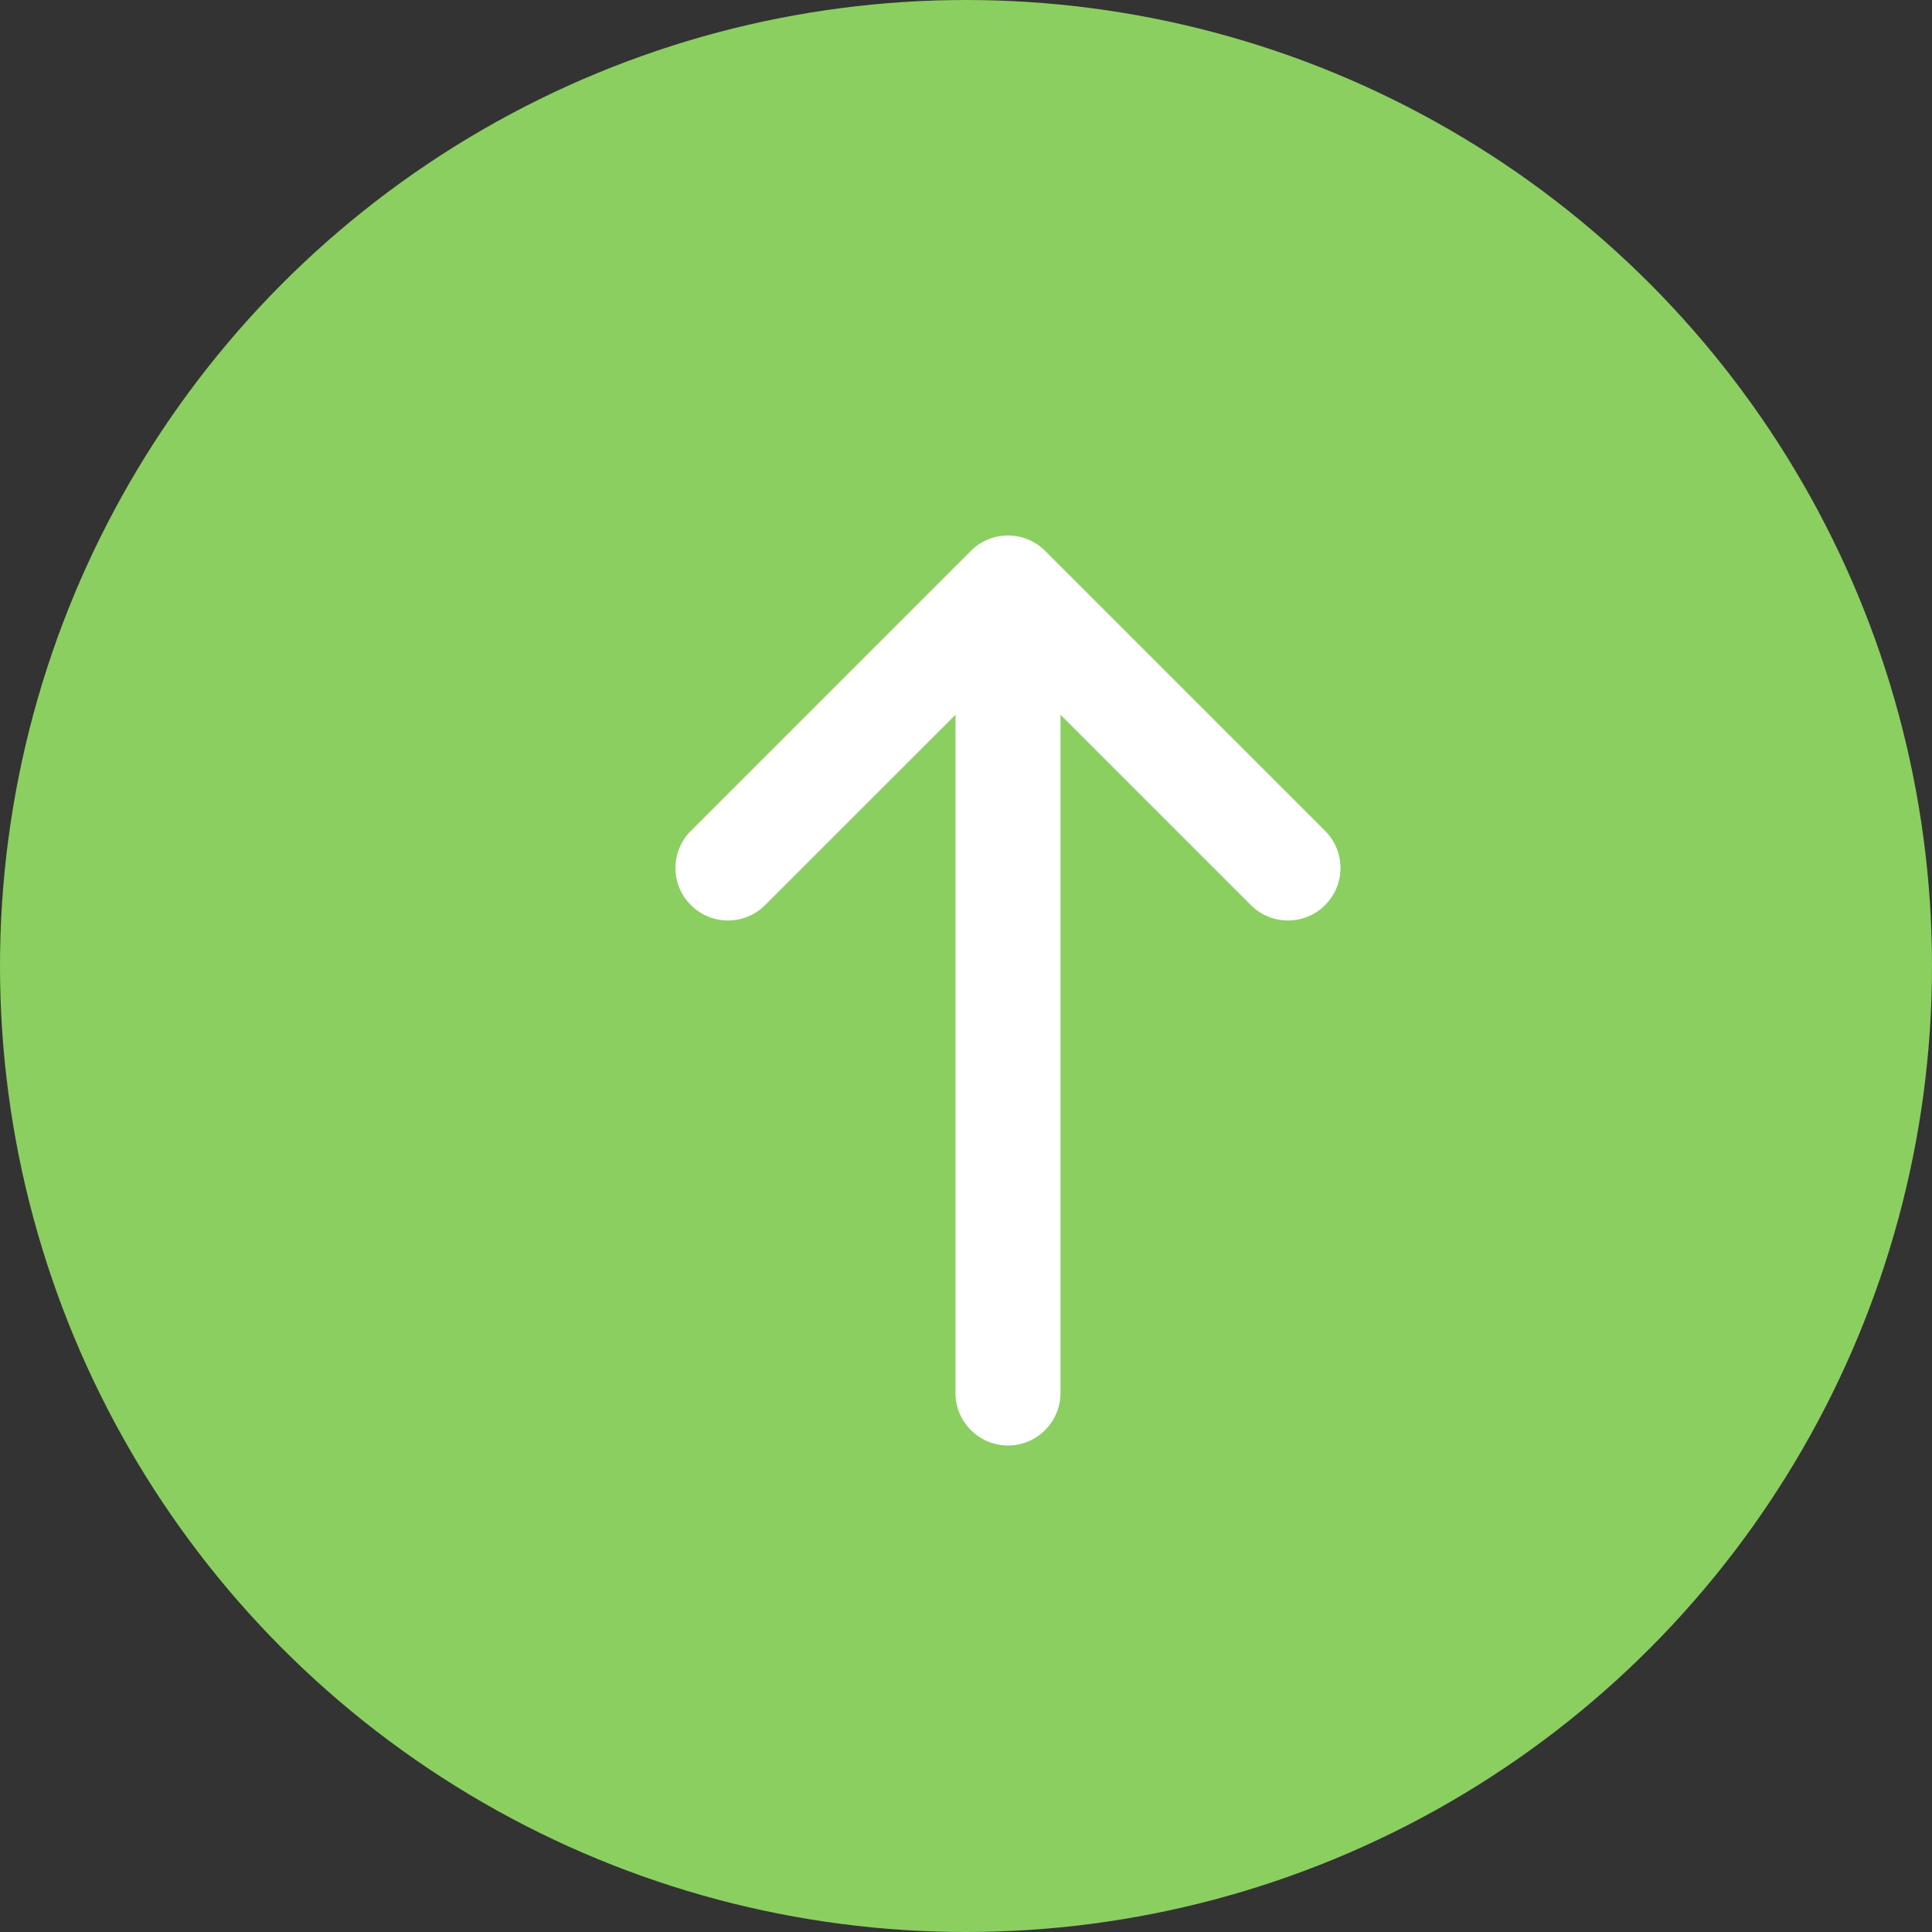 <svg width="23" height="23" viewBox="0 0 23 23" fill="none" xmlns="http://www.w3.org/2000/svg">
<rect x="0" y="0" width="23" height="23" fill="#333333" stroke="none"/>
<circle cx="11.5" cy="11.5" r="11.5" fill="#8BCF61"/>
<path d="M9.108 10.775C8.864 11.019 8.469 11.019 8.225 10.775C7.98 10.531 7.98 10.136 8.225 9.891L11.558 6.558C11.802 6.314 12.198 6.314 12.442 6.558L15.775 9.891C16.019 10.136 16.019 10.531 15.775 10.775C15.531 11.019 15.135 11.019 14.891 10.775L12.625 8.509L12.625 16.583C12.625 16.928 12.345 17.208 12 17.208C11.655 17.208 11.375 16.928 11.375 16.583L11.375 8.509L9.108 10.775Z" fill="white"/>
</svg>
